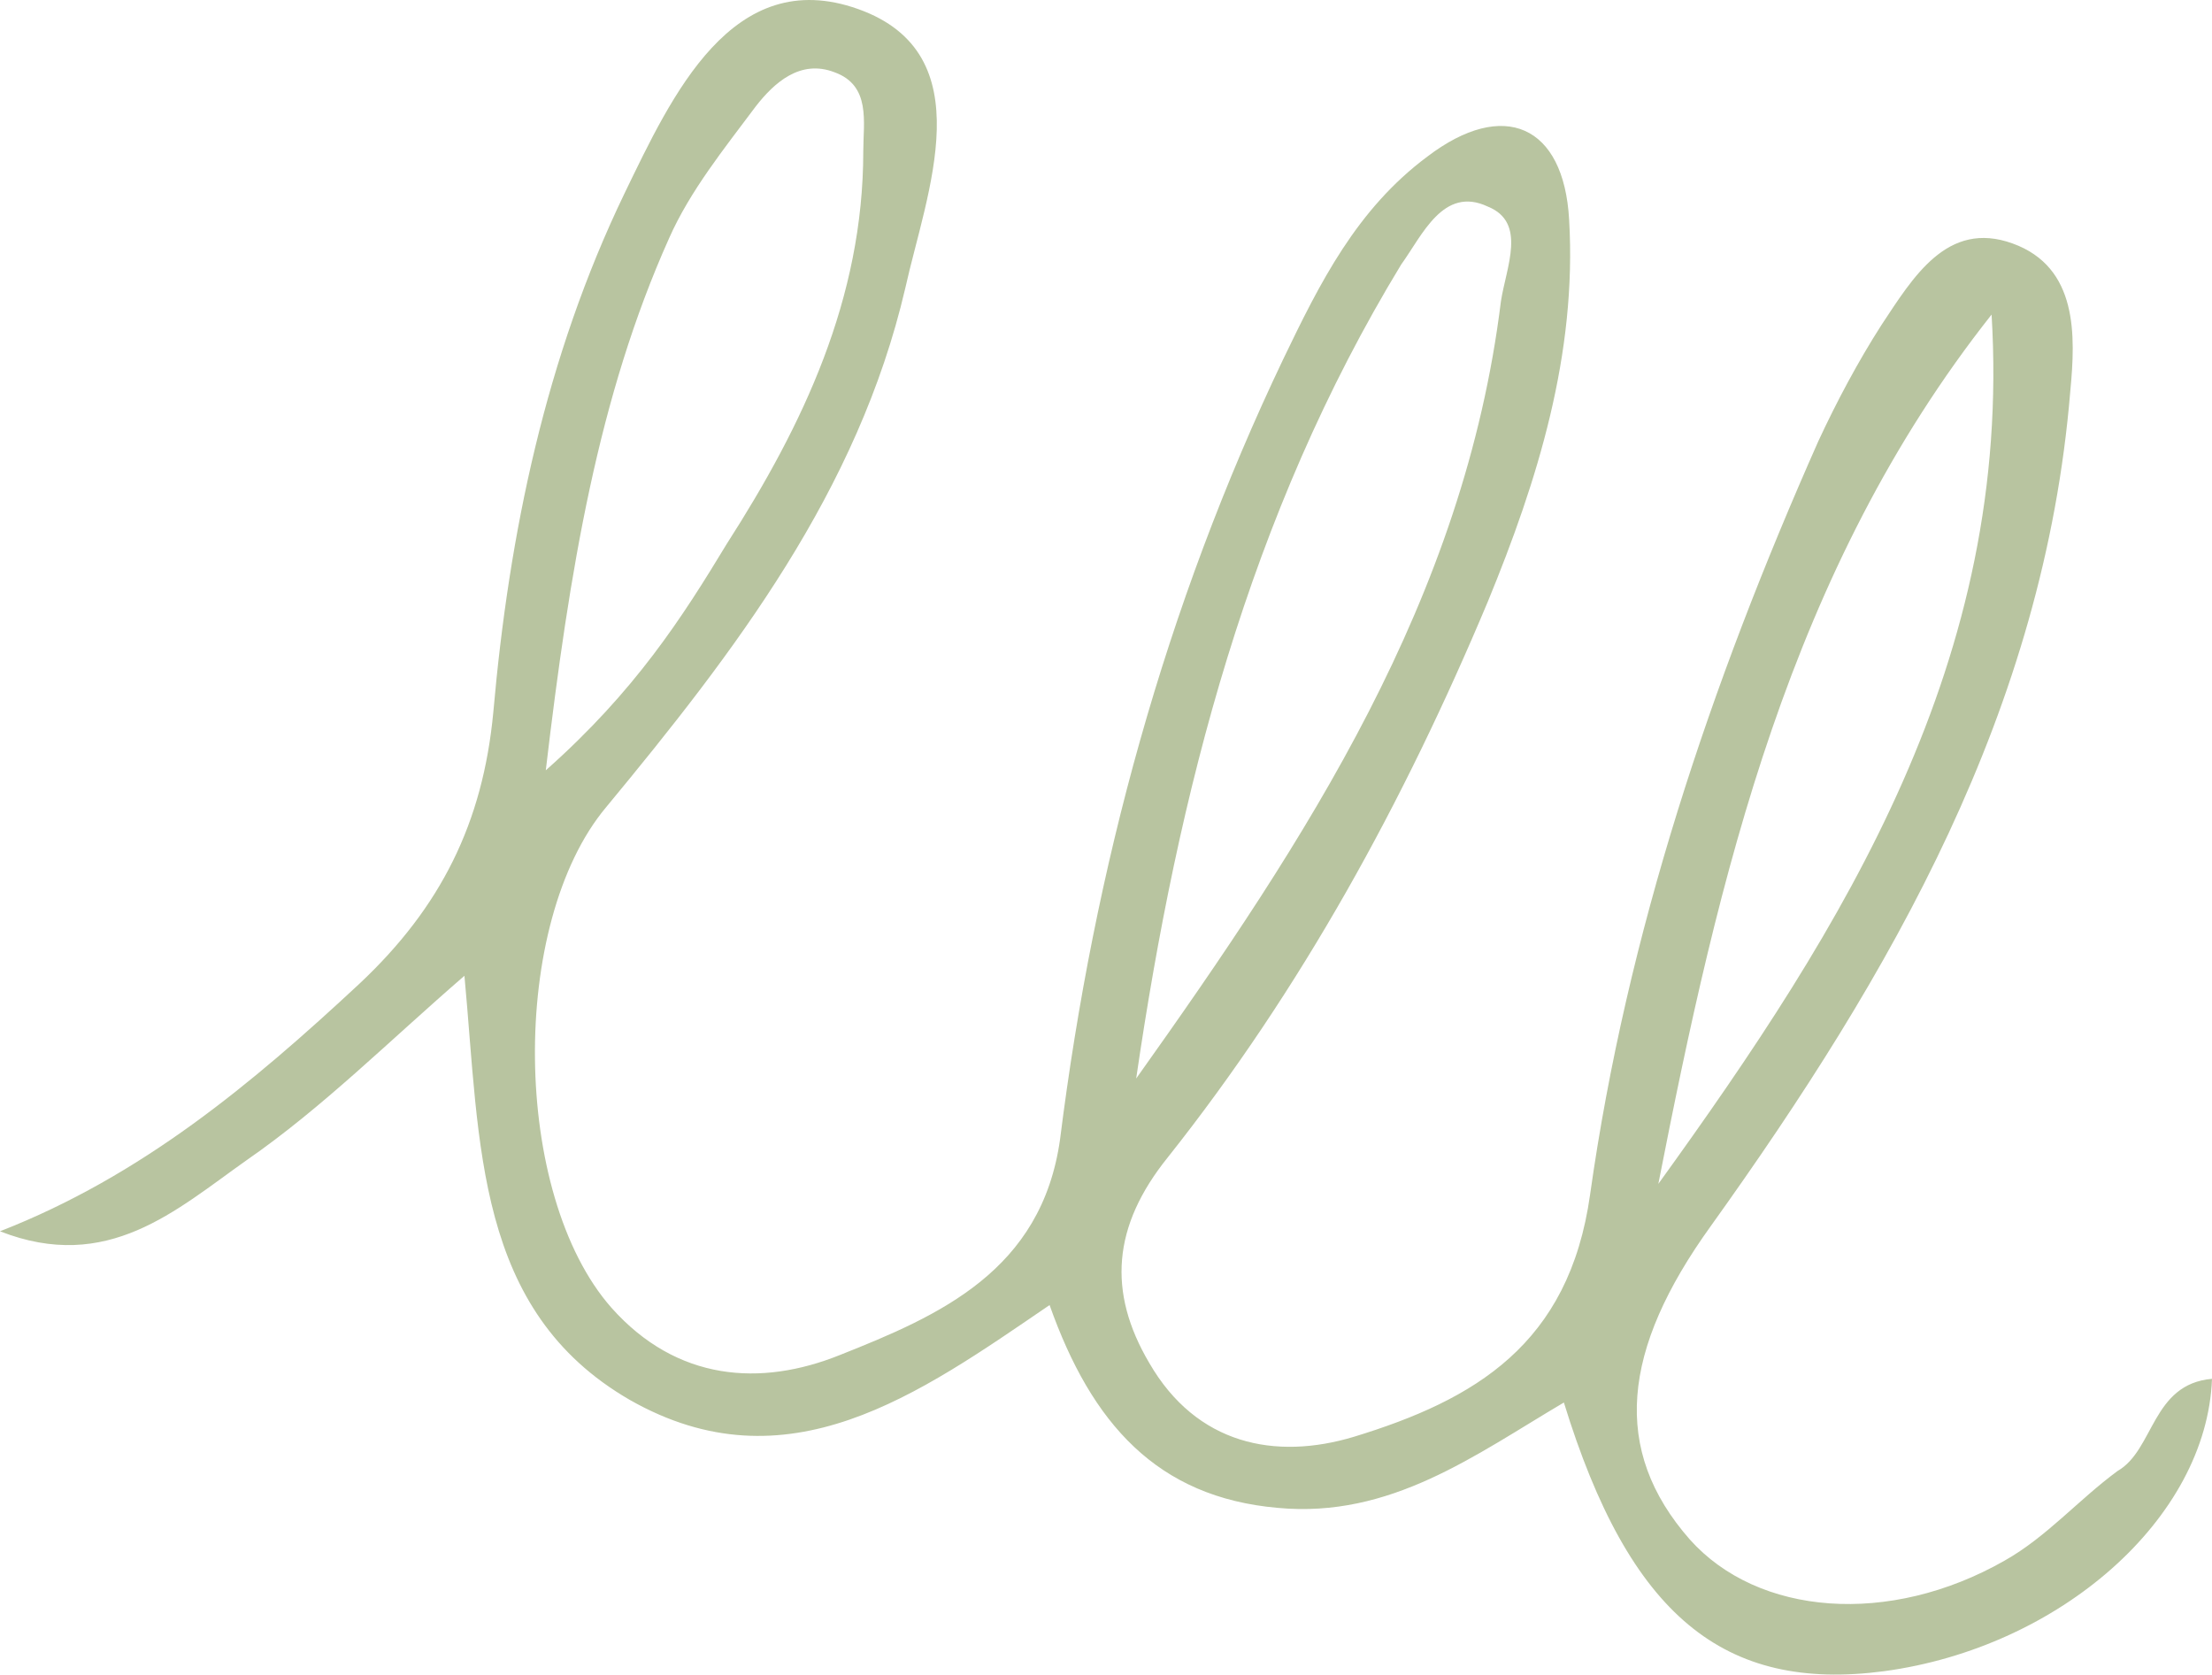 <svg width="107" height="81" viewBox="0 0 107 81" fill="none" xmlns="http://www.w3.org/2000/svg">
<path d="M107 66.694C106.746 73.447 99.638 79.69 91.134 80.837C83.391 81.856 78.822 78.161 75.649 67.84C71.333 70.389 67.272 73.447 61.814 72.937C55.975 72.427 52.802 68.86 50.771 63.126C44.425 67.458 38.078 72.045 30.463 67.713C22.974 63.381 23.228 55.353 22.466 47.199C18.785 50.384 15.612 53.569 11.931 56.118C8.504 58.539 5.204 61.597 0 59.558C6.854 56.882 12.185 52.423 17.389 47.581C21.324 43.886 23.355 39.808 23.862 34.457C24.624 25.792 26.401 17.255 30.209 9.355C32.493 4.641 35.413 -1.73 41.505 0.436C47.598 2.602 44.806 9.355 43.79 13.942C41.505 23.753 35.54 31.526 29.32 39.044C24.624 44.65 24.751 57.774 29.574 63.253C32.747 66.821 36.809 67.076 40.617 65.547C45.44 63.636 50.39 61.469 51.279 55.099C52.929 41.974 56.356 29.36 62.068 17.383C63.845 13.687 65.622 10.12 69.049 7.571C72.73 4.768 75.649 6.042 75.903 10.629C76.284 17.128 74.38 23.244 71.968 29.105C67.906 38.789 62.956 47.836 56.483 55.99C53.817 59.303 53.563 62.489 55.594 65.929C57.879 69.879 61.687 70.644 65.495 69.497C71.333 67.713 75.903 65.037 76.918 57.774C78.695 45.16 82.757 33.055 87.961 21.332C88.849 19.421 89.865 17.51 91.007 15.726C92.53 13.432 94.18 10.629 97.353 11.776C100.527 12.923 100.4 16.236 100.146 18.912C98.877 34.329 91.515 47.071 82.757 59.303C78.441 65.292 77.934 70.134 81.741 74.466C85.041 78.161 91.388 78.671 96.973 75.485C99.004 74.339 100.527 72.555 102.431 71.153C104.208 70.134 104.081 66.948 107 66.694ZM54.96 52.168C63.21 40.573 70.826 28.978 72.603 14.579C72.856 12.923 73.872 10.757 71.968 9.992C69.81 8.973 68.795 11.394 67.779 12.795C60.418 24.9 56.99 38.279 54.96 52.168ZM96.338 15.216C86.565 27.576 83.138 42.357 80.218 57.265C89.23 44.778 97.353 31.908 96.338 15.216ZM26.401 37.26C30.716 33.437 33.001 29.869 35.159 26.302C38.84 20.568 41.759 14.452 41.759 7.316C41.759 5.915 42.14 4.131 40.363 3.494C38.713 2.857 37.444 4.004 36.555 5.15C35.032 7.189 33.382 9.228 32.367 11.521C28.939 19.166 27.543 27.576 26.401 37.26Z" fill="#B8C4A0"/>
</svg>
